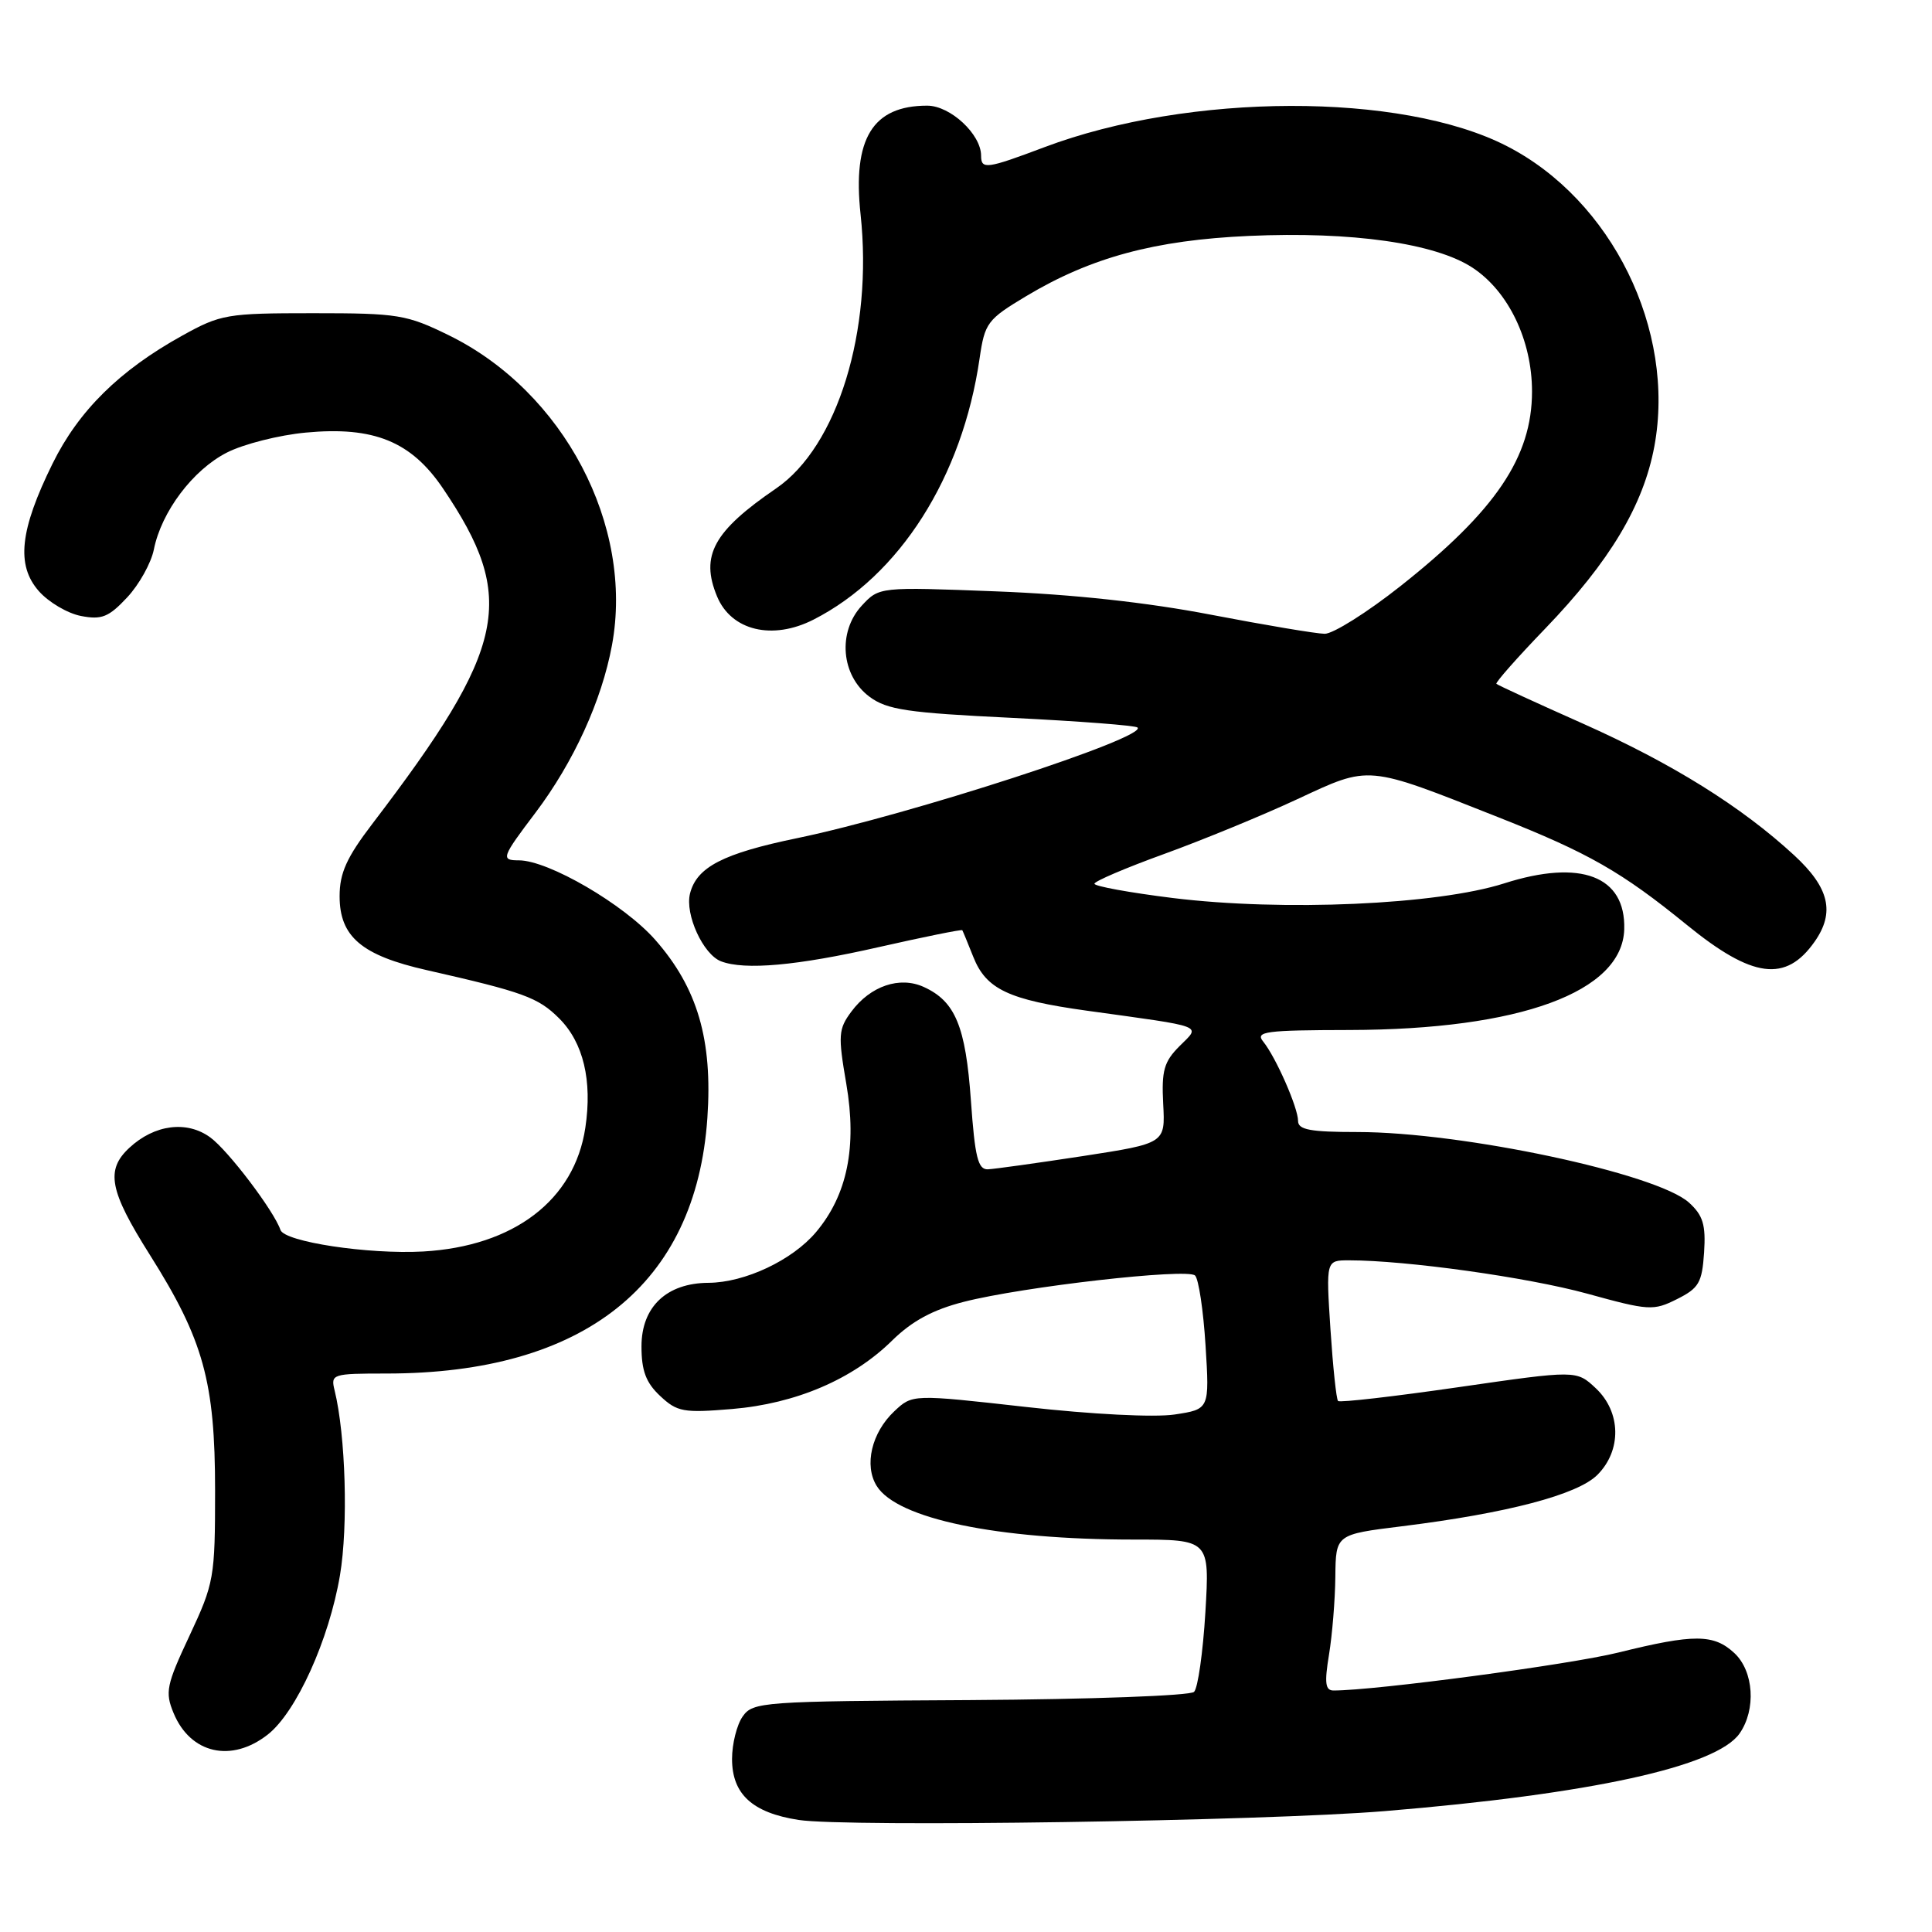<?xml version="1.0" encoding="UTF-8" standalone="no"?>
<!DOCTYPE svg PUBLIC "-//W3C//DTD SVG 1.1//EN" "http://www.w3.org/Graphics/SVG/1.1/DTD/svg11.dtd" >
<svg xmlns="http://www.w3.org/2000/svg" xmlns:xlink="http://www.w3.org/1999/xlink" version="1.1" viewBox="0 0 256 256">
 <g >
 <path fill="currentColor"
d=" M 183.50 239.98 C 210.76 237.73 227.42 234.09 230.50 229.70 C 232.72 226.52 232.39 221.44 229.81 219.04 C 227.08 216.50 224.46 216.49 214.44 218.97 C 207.98 220.57 182.26 224.00 176.70 224.00 C 175.61 224.00 175.48 223.01 176.10 219.25 C 176.53 216.64 176.91 211.98 176.94 208.91 C 177.00 203.32 177.00 203.32 185.75 202.24 C 199.71 200.51 209.03 198.06 211.66 195.43 C 214.90 192.19 214.81 187.11 211.45 183.95 C 208.89 181.55 208.89 181.55 193.31 183.80 C 184.74 185.04 177.54 185.87 177.30 185.64 C 177.07 185.41 176.62 181.12 176.29 176.11 C 175.70 167.00 175.70 167.00 178.75 167.00 C 186.34 167.00 202.42 169.25 210.29 171.41 C 218.49 173.67 219.08 173.71 222.21 172.14 C 225.11 170.69 225.53 169.97 225.80 165.97 C 226.04 162.29 225.66 161.04 223.80 159.35 C 219.54 155.49 193.75 150.00 179.87 150.00 C 173.62 150.00 172.00 149.70 172.00 148.53 C 172.00 146.78 169.07 140.10 167.37 138.00 C 166.30 136.68 167.69 136.50 178.83 136.48 C 201.39 136.43 214.98 131.45 215.22 123.13 C 215.42 116.08 209.47 113.81 199.32 117.05 C 190.43 119.89 170.02 120.79 155.39 118.99 C 149.68 118.28 145.01 117.43 145.02 117.10 C 145.02 116.77 149.19 114.99 154.27 113.15 C 159.34 111.31 167.28 108.05 171.89 105.90 C 181.61 101.38 180.92 101.32 198.59 108.31 C 210.52 113.03 214.87 115.52 223.51 122.55 C 232.21 129.64 236.63 130.22 240.45 124.77 C 243.17 120.89 242.39 117.62 237.74 113.33 C 230.73 106.86 221.55 101.15 209.74 95.88 C 203.60 93.15 198.44 90.78 198.28 90.61 C 198.12 90.45 201.02 87.16 204.74 83.30 C 213.31 74.40 217.75 66.98 219.21 59.15 C 222.07 43.74 213.58 26.47 199.63 19.34 C 185.69 12.20 157.58 12.28 138.40 19.50 C 130.73 22.39 130.00 22.49 130.00 20.63 C 130.00 17.79 125.92 14.00 122.86 14.00 C 115.62 14.00 112.95 18.37 114.03 28.40 C 115.69 43.83 110.97 59.16 102.84 64.72 C 94.55 70.39 92.77 73.62 95.01 79.02 C 96.89 83.57 102.35 84.88 107.80 82.10 C 119.22 76.28 127.52 63.22 129.80 47.50 C 130.49 42.77 130.82 42.33 136.01 39.22 C 144.57 34.10 153.01 31.82 165.50 31.26 C 179.11 30.65 190.20 32.23 195.13 35.48 C 199.88 38.61 203.00 45.10 203.00 51.87 C 203.00 60.56 198.18 67.69 185.56 77.67 C 181.16 81.15 176.64 83.99 175.53 83.98 C 174.41 83.97 167.65 82.83 160.50 81.46 C 152.00 79.82 142.14 78.75 132.00 78.36 C 116.50 77.76 116.50 77.76 114.18 80.26 C 110.96 83.76 111.45 89.52 115.21 92.32 C 117.54 94.05 120.21 94.45 134.09 95.12 C 142.98 95.56 150.47 96.13 150.73 96.40 C 152.06 97.72 120.56 107.96 105.67 111.05 C 95.80 113.09 92.32 114.89 91.43 118.40 C 90.74 121.17 93.17 126.47 95.54 127.38 C 98.68 128.58 105.61 127.96 116.43 125.50 C 122.44 124.14 127.42 123.13 127.51 123.26 C 127.59 123.39 128.25 124.98 128.97 126.80 C 130.67 131.08 133.64 132.48 144.00 133.92 C 159.96 136.13 159.11 135.80 156.30 138.61 C 154.23 140.68 153.90 141.86 154.13 146.28 C 154.41 151.50 154.41 151.50 143.46 153.19 C 137.43 154.11 131.78 154.90 130.90 154.94 C 129.59 154.99 129.18 153.34 128.65 145.82 C 127.95 135.98 126.58 132.68 122.41 130.78 C 119.22 129.32 115.34 130.64 112.82 134.03 C 111.09 136.35 111.03 137.17 112.14 143.62 C 113.57 151.96 112.27 158.34 108.13 163.26 C 105.00 166.98 98.71 169.95 93.88 169.98 C 88.33 170.01 85.00 173.16 85.00 178.40 C 85.00 181.63 85.59 183.21 87.47 184.97 C 89.73 187.09 90.56 187.24 97.01 186.70 C 105.45 185.99 112.99 182.77 118.21 177.63 C 120.85 175.04 123.60 173.55 127.71 172.50 C 135.55 170.49 157.29 168.02 158.35 169.01 C 158.82 169.45 159.45 173.62 159.74 178.27 C 160.27 186.73 160.27 186.73 155.64 187.43 C 152.97 187.83 144.66 187.41 135.96 186.43 C 120.90 184.74 120.90 184.74 118.50 187.00 C 115.49 189.83 114.47 194.17 116.17 196.90 C 118.88 201.25 132.09 204.00 150.22 204.00 C 160.29 204.00 160.29 204.00 159.72 213.63 C 159.40 218.92 158.73 223.67 158.22 224.18 C 157.71 224.69 144.56 225.17 128.56 225.27 C 101.00 225.42 99.76 225.51 98.41 227.44 C 97.63 228.54 97.00 231.08 97.00 233.07 C 97.00 237.73 99.69 240.20 105.81 241.15 C 112.15 242.14 167.34 241.31 183.50 239.98 Z  M 35.49 229.83 C 39.26 226.87 43.61 217.26 45.05 208.72 C 46.15 202.18 45.80 190.20 44.34 184.25 C 43.80 182.07 44.01 182.00 51.21 182.00 C 77.42 182.00 92.21 170.22 93.73 148.15 C 94.44 137.78 92.43 130.90 86.81 124.52 C 82.69 119.84 72.67 114.00 68.75 114.00 C 66.33 114.00 66.46 113.62 70.96 107.68 C 76.01 100.98 79.73 92.84 81.09 85.49 C 84.02 69.63 74.69 51.90 59.50 44.44 C 53.87 41.68 52.76 41.50 41.50 41.50 C 30.07 41.50 29.25 41.64 24.15 44.47 C 15.84 49.07 10.41 54.43 6.96 61.44 C 2.62 70.25 2.12 74.88 5.14 78.32 C 6.44 79.80 8.96 81.28 10.73 81.62 C 13.48 82.15 14.41 81.77 16.85 79.16 C 18.44 77.46 20.03 74.60 20.39 72.80 C 21.39 67.80 25.56 62.27 30.04 59.98 C 32.26 58.84 36.98 57.65 40.52 57.32 C 49.54 56.47 54.49 58.49 58.71 64.74 C 68.56 79.32 67.21 85.73 49.33 109.17 C 45.93 113.62 45.00 115.69 45.00 118.75 C 45.00 124.12 47.92 126.60 56.56 128.55 C 69.35 131.45 71.32 132.17 74.09 134.94 C 77.30 138.14 78.50 143.18 77.56 149.43 C 76.13 159.02 68.08 165.15 56.07 165.83 C 48.82 166.23 37.69 164.55 37.16 162.97 C 36.31 160.46 30.25 152.46 27.87 150.72 C 24.77 148.44 20.46 149.00 17.14 152.09 C 13.96 155.04 14.49 157.77 19.86 166.28 C 26.96 177.53 28.50 183.08 28.50 197.50 C 28.50 209.05 28.37 209.77 25.12 216.72 C 22.04 223.28 21.85 224.22 23.00 226.99 C 25.23 232.38 30.67 233.62 35.49 229.83 Z "/>
</g>
</svg>